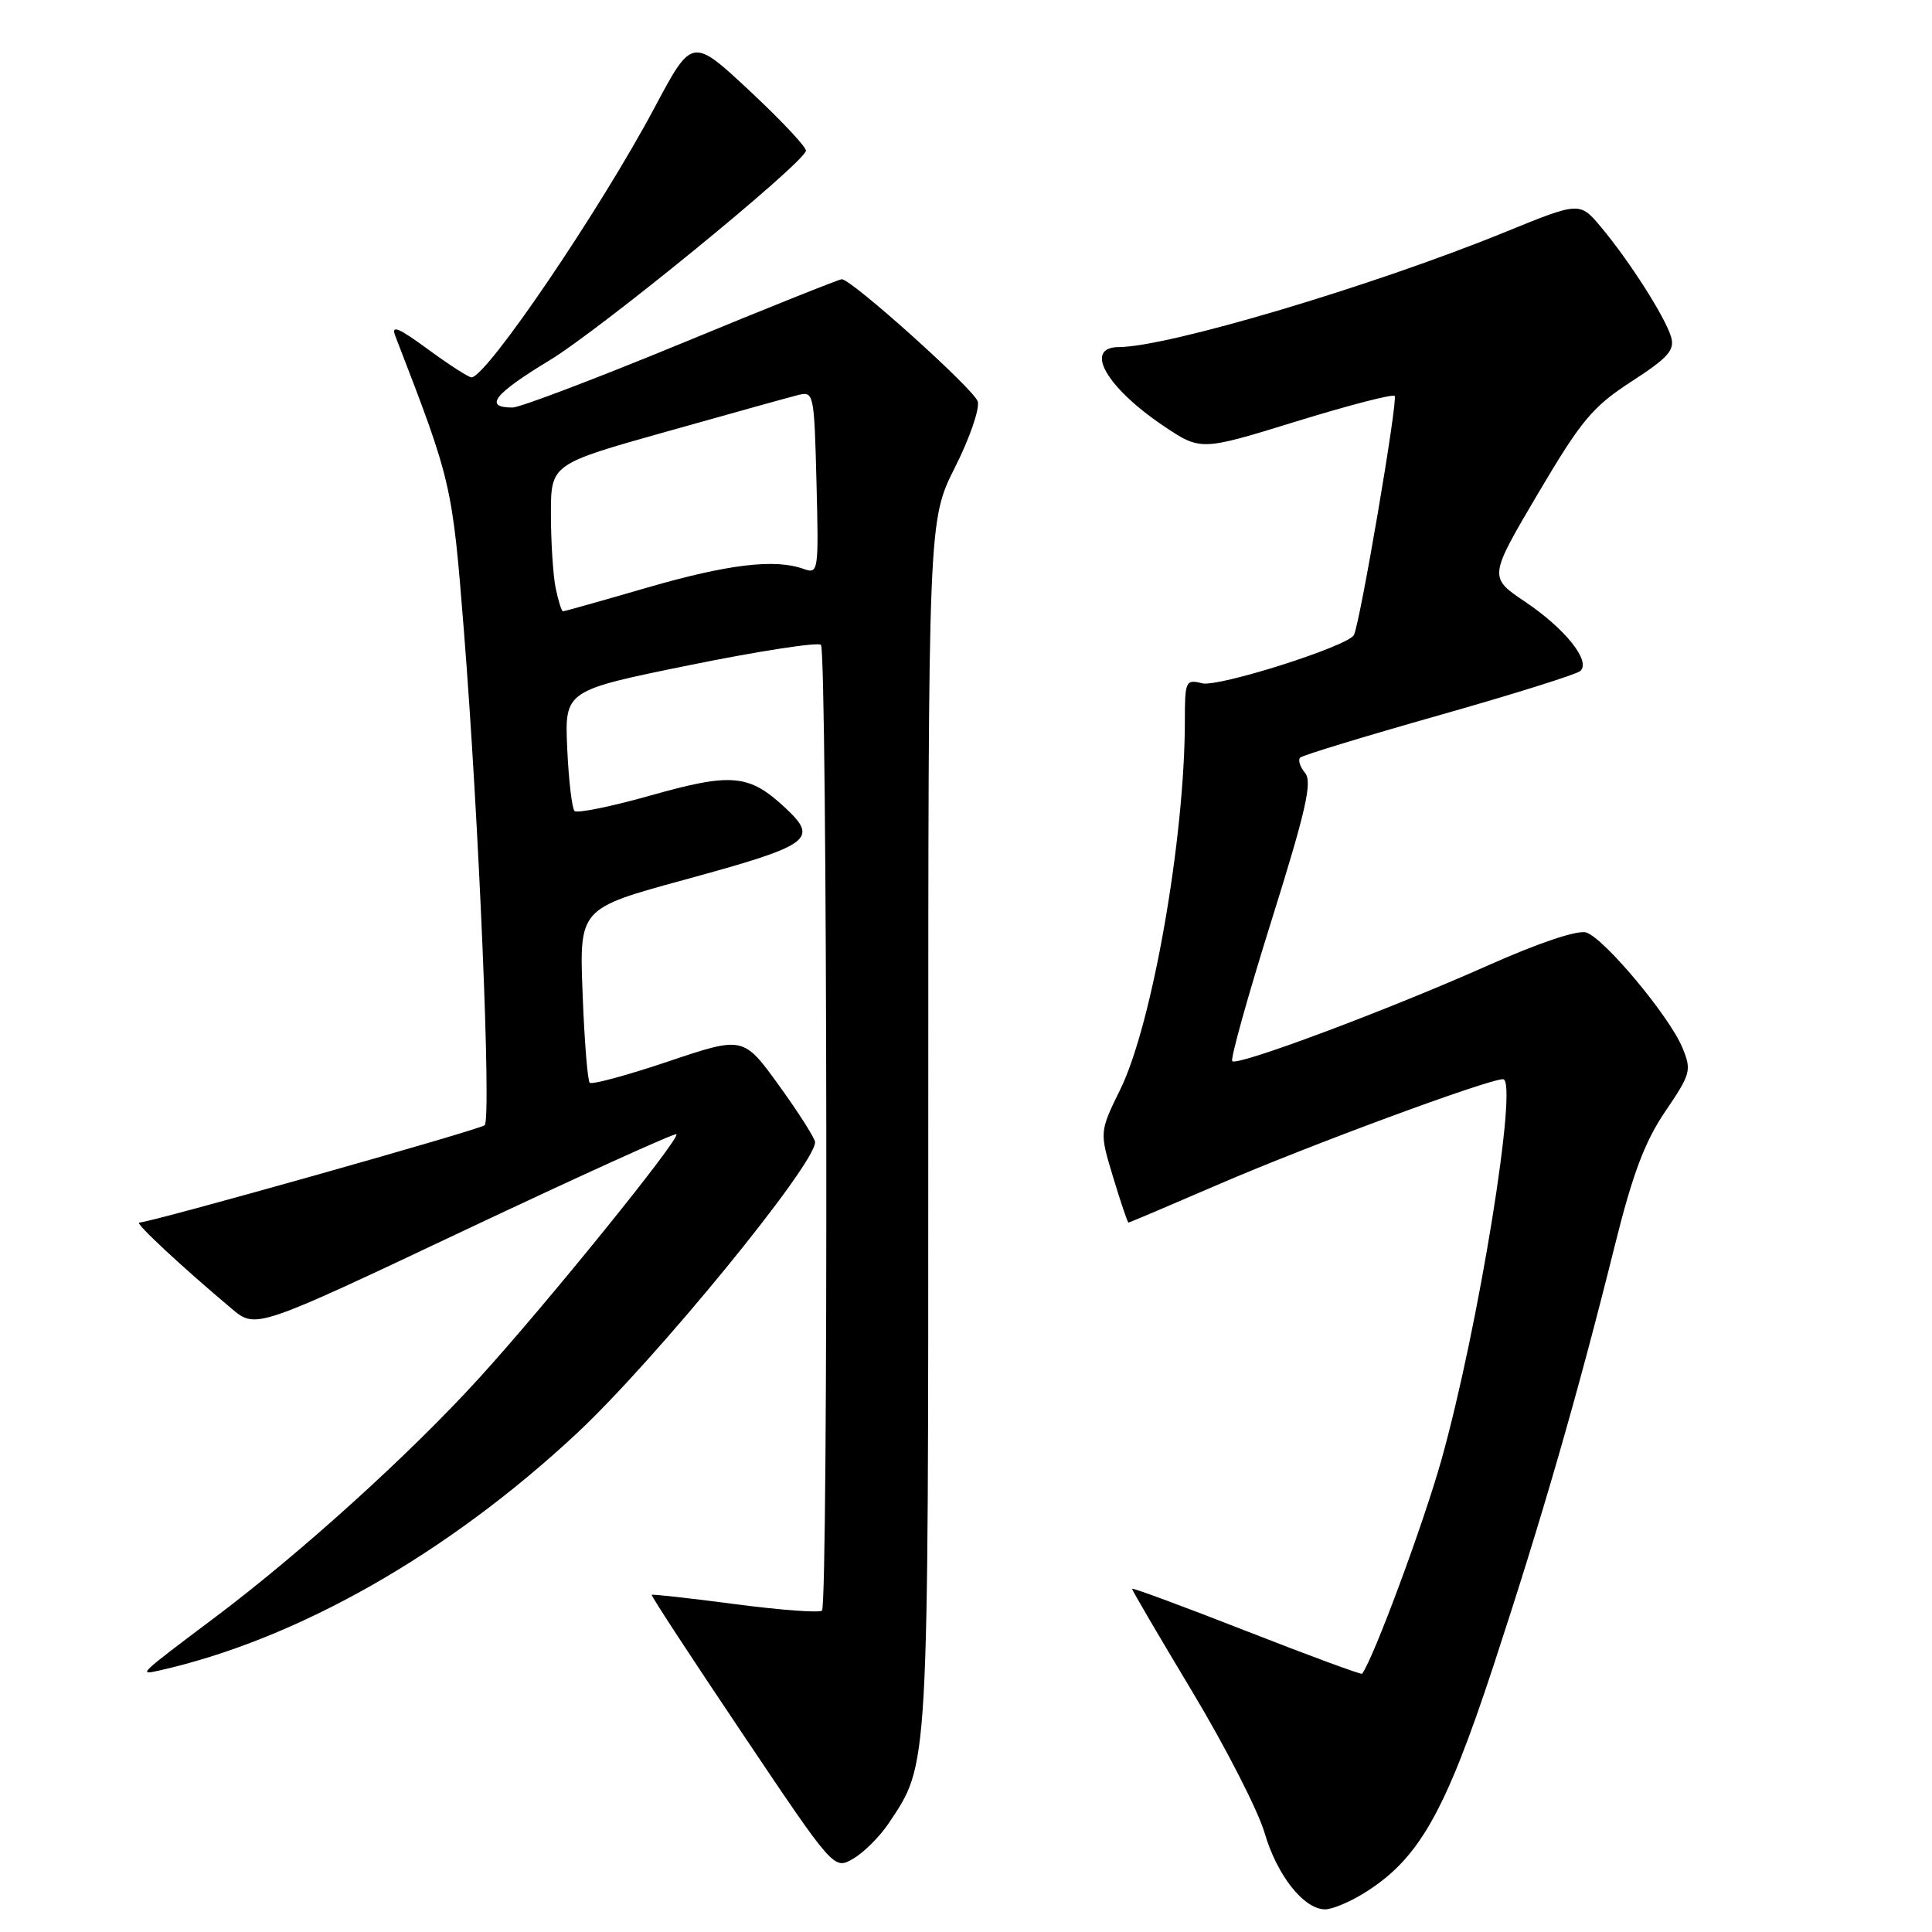 <?xml version="1.0" encoding="UTF-8" standalone="no"?>
<!DOCTYPE svg PUBLIC "-//W3C//DTD SVG 1.1//EN" "http://www.w3.org/Graphics/SVG/1.1/DTD/svg11.dtd" >
<svg xmlns="http://www.w3.org/2000/svg" xmlns:xlink="http://www.w3.org/1999/xlink" version="1.1" viewBox="0 0 256 256">
 <g >
 <path fill="currentColor"
d=" M 180.71 250.87 C 187.98 246.38 191.46 240.27 197.89 220.73 C 204.36 201.04 209.08 184.69 213.98 165.00 C 216.34 155.52 217.96 151.23 220.67 147.25 C 224.04 142.29 224.17 141.82 222.92 138.81 C 221.19 134.64 212.57 124.32 210.18 123.56 C 209.04 123.20 203.89 124.93 197.11 127.95 C 183.88 133.84 163.96 141.30 163.28 140.61 C 163.01 140.34 165.35 131.97 168.47 122.01 C 173.05 107.40 173.91 103.60 172.93 102.42 C 172.26 101.61 171.97 100.70 172.28 100.39 C 172.58 100.08 180.86 97.56 190.67 94.78 C 200.48 92.00 208.90 89.36 209.40 88.91 C 210.83 87.62 207.43 83.34 202.12 79.76 C 197.25 76.49 197.25 76.49 203.78 65.42 C 209.54 55.67 211.02 53.89 216.18 50.55 C 221.07 47.38 221.95 46.39 221.42 44.62 C 220.63 41.99 215.93 34.62 212.16 30.11 C 209.32 26.72 209.32 26.72 199.41 30.76 C 181.90 37.90 154.78 45.97 148.25 45.99 C 143.57 46.01 146.56 51.30 154.12 56.40 C 159.10 59.75 159.10 59.75 171.70 55.86 C 178.63 53.72 184.53 52.19 184.80 52.46 C 185.27 52.94 180.17 82.84 179.39 84.16 C 178.49 85.67 161.45 91.08 159.29 90.54 C 157.11 89.99 157.00 90.23 157.00 95.52 C 157.00 111.02 152.68 135.70 148.46 144.32 C 145.68 149.99 145.68 149.99 147.50 156.00 C 148.50 159.30 149.41 162.00 149.53 162.00 C 149.65 162.00 155.09 159.69 161.62 156.87 C 173.51 151.74 197.15 143.00 199.16 143.00 C 201.24 143.00 195.89 176.04 190.98 193.50 C 188.60 201.96 182.01 219.72 180.49 221.78 C 180.37 221.93 173.47 219.38 165.14 216.12 C 156.81 212.86 150.00 210.34 150.00 210.52 C 150.00 210.71 153.60 216.86 158.00 224.18 C 162.40 231.51 166.70 239.91 167.56 242.85 C 169.20 248.49 172.77 253.00 175.59 253.00 C 176.51 253.00 178.82 252.04 180.71 250.87 Z  M 117.71 241.66 C 123.10 233.61 123.00 235.34 123.00 148.94 C 123.00 68.95 123.00 68.95 126.55 61.91 C 128.50 58.04 129.85 54.11 129.55 53.18 C 129.03 51.55 112.84 37.00 111.54 37.00 C 111.19 37.00 101.63 40.82 90.30 45.50 C 78.97 50.17 68.89 54.00 67.91 54.00 C 64.04 54.00 65.45 52.21 72.81 47.75 C 79.48 43.71 105.98 22.08 106.79 20.01 C 106.95 19.60 103.62 16.04 99.39 12.09 C 91.71 4.92 91.71 4.92 86.76 14.21 C 79.53 27.79 64.46 50.00 62.47 50.00 C 62.09 50.00 59.48 48.32 56.69 46.27 C 52.77 43.40 51.79 43.00 52.38 44.52 C 59.87 63.90 59.92 64.08 61.47 83.59 C 63.46 108.63 65.13 148.29 64.22 149.10 C 63.55 149.70 19.90 162.00 18.45 162.00 C 17.80 162.00 24.15 167.91 30.70 173.41 C 33.90 176.10 33.90 176.10 61.58 163.01 C 76.81 155.82 89.43 150.09 89.63 150.29 C 90.18 150.84 72.41 172.81 63.50 182.59 C 54.36 192.64 39.93 205.71 28.50 214.30 C 18.28 221.98 18.27 221.99 21.11 221.35 C 39.35 217.25 59.32 205.91 76.46 189.90 C 86.82 180.22 108.00 154.34 108.00 151.35 C 108.00 150.85 105.86 147.49 103.25 143.87 C 98.50 137.30 98.50 137.30 88.57 140.64 C 83.11 142.48 78.42 143.75 78.14 143.47 C 77.86 143.19 77.43 137.88 77.20 131.67 C 76.76 120.38 76.76 120.38 90.63 116.59 C 107.50 111.98 108.54 111.24 104.05 107.04 C 99.26 102.58 96.97 102.36 86.23 105.40 C 81.01 106.87 76.47 107.80 76.13 107.46 C 75.79 107.12 75.35 103.39 75.16 99.17 C 74.82 91.50 74.82 91.50 91.44 88.12 C 100.59 86.26 108.39 85.06 108.78 85.45 C 109.63 86.30 109.77 212.57 108.92 213.41 C 108.60 213.73 103.44 213.35 97.44 212.56 C 91.44 211.77 86.45 211.22 86.35 211.32 C 86.24 211.43 91.63 219.67 98.33 229.64 C 110.50 247.77 110.50 247.77 113.05 246.29 C 114.45 245.48 116.54 243.39 117.71 241.66 Z  M 73.62 77.88 C 73.28 76.16 73.00 71.77 73.00 68.12 C 73.00 61.50 73.00 61.50 88.25 57.21 C 96.64 54.85 104.49 52.66 105.69 52.36 C 107.84 51.81 107.88 52.01 108.19 63.95 C 108.49 75.74 108.44 76.08 106.50 75.39 C 102.69 74.01 96.45 74.76 85.73 77.87 C 79.81 79.59 74.80 81.00 74.60 81.00 C 74.41 81.00 73.97 79.59 73.62 77.88 Z "/>
</g>
</svg>